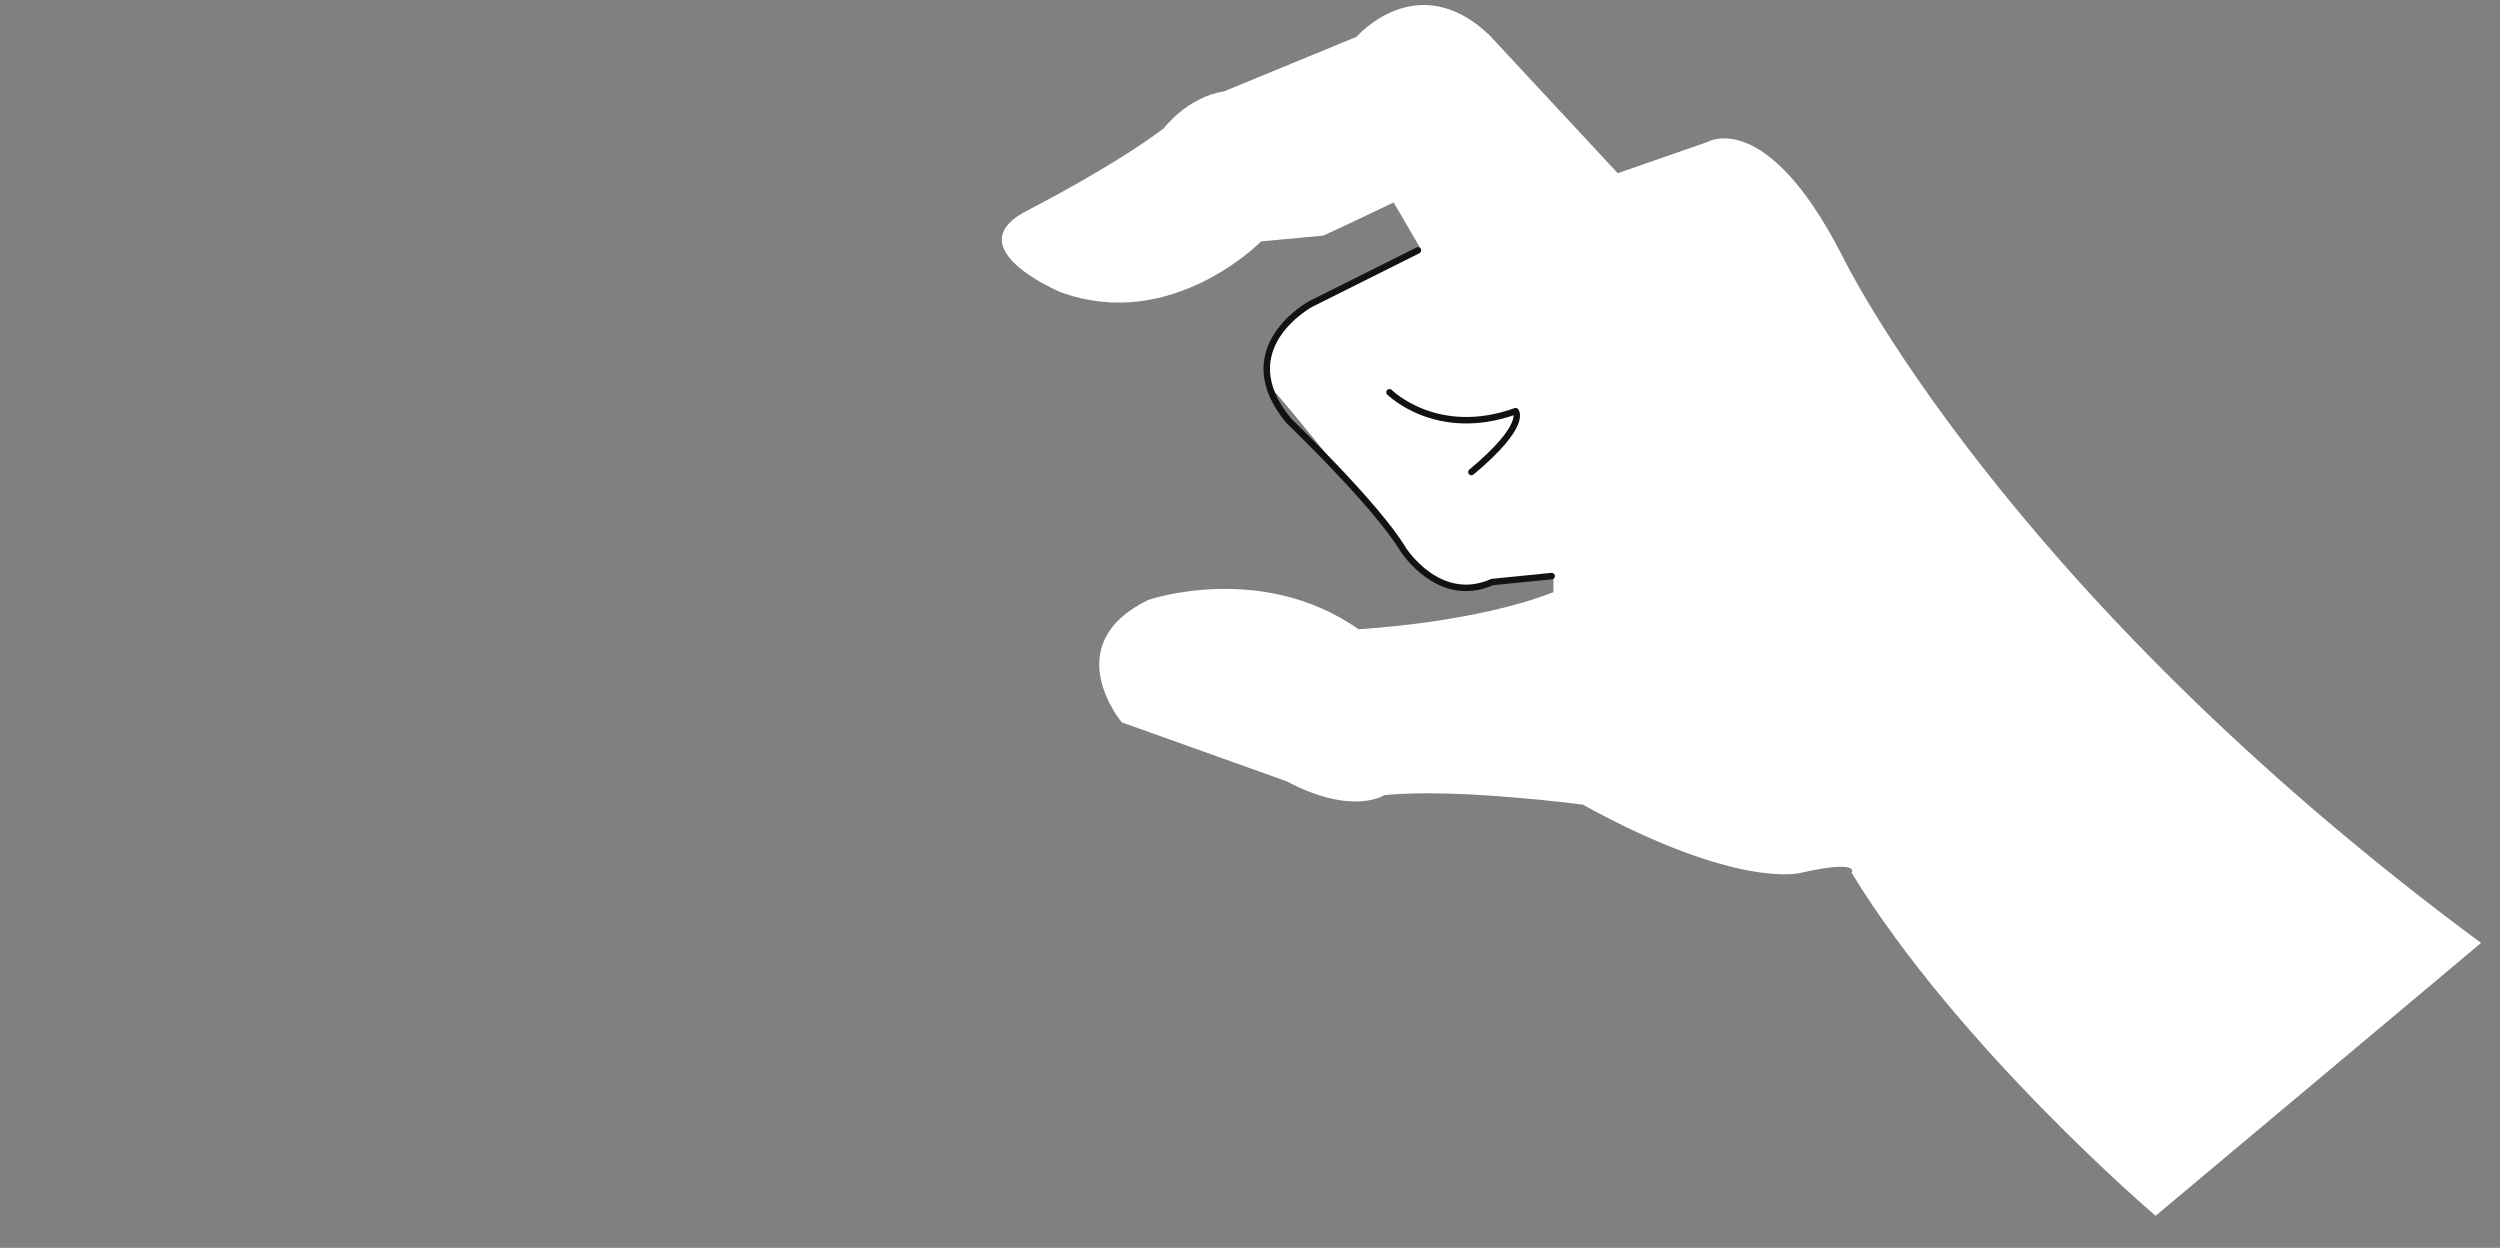 <?xml version="1.0" encoding="utf-8"?>
<!-- Generator: Adobe Illustrator 16.0.0, SVG Export Plug-In . SVG Version: 6.00 Build 0)  -->
<!DOCTYPE svg PUBLIC "-//W3C//DTD SVG 1.1//EN" "http://www.w3.org/Graphics/SVG/1.1/DTD/svg11.dtd">
<svg version="1.1" id="Layer_1" xmlns="http://www.w3.org/2000/svg" xmlns:xlink="http://www.w3.org/1999/xlink" x="0px" y="0px"
	 width="1682.213px" height="839.689px" viewBox="0 0 1682.213 839.689" enable-background="new 0 0 1682.213 839.689"
	 xml:space="preserve">
<rect x="0" y="0" width="1682.213" height="839.689" fill="#808080" stroke="none"/>
<path fill="#FFFFFF" d="M1450.474,818.089c0,0-132.442-112.771-204.563-230.789c0,0,6.557-9.179-34.094,0
	c0,0-41.962,11.801-146.866-45.896c0,0-86.112-11.354-133.536-6.332c0,0-21.196,14.2-65.781-9.403l-110.787-39.597
	c0,0-43.946-52.194,17.685-82.354c0,0,76.055-26.226,141.62,19.67c0,0,77.367-3.935,131.131-24.915v-9.18c0,0-38.027,0-51.141,6.557
	s-48.519-15.734-53.764-30.159c0,0-77.367-98.349-87.857-107.527c0,0-10.63-35.099,29.435-53.61l74.158-36.869l-18.358-31.472
	c0,0-32.783,15.735-47.207,22.292l-41.961,3.934c0,0-60.32,61.633-135.064,34.095c0,0-73.132-30.58-20.175-55.94
	c0,0,56.892-29.294,89.674-54.209c0,0,15.735-20.981,40.65-24.915L912.84,24.75c0,0,40.649-47.207,89.168-1.312l86.546,93.103
	l60.32-20.98c0,0,39.339-23.604,90.479,76.056c0,0,107.526,224.232,430.107,462.89L1450.474,818.089z"/>
<path fill="none" stroke="#121212" stroke-width="4.354" stroke-linecap="round" stroke-linejoin="round" stroke-miterlimit="10" d="
	M954.068,168.495l-72.114,36.058c0,0-55.146,29.693-14.848,78.477c0,0,58.985,56.607,76.985,86.607c0,0,24,38,60,22l40-4"/>
<path fill="none" stroke="#121212" stroke-width="4.354" stroke-linecap="round" stroke-linejoin="round" stroke-miterlimit="10" d="
	M934.979,263.941c0,0,31.815,31.814,84.841,12.726c0,0,8.45,9.154-29.729,40.97"/>
<g>
</g>
<g>
</g>
<g>
</g>
<g>
</g>
<g>
</g>
<g>
</g>
<g>
</g>
<g>
</g>
<g>
</g>
<g>
</g>
<g>
</g>
<g>
</g>
<g>
</g>
<g>
</g>
<g>
</g>
</svg>
